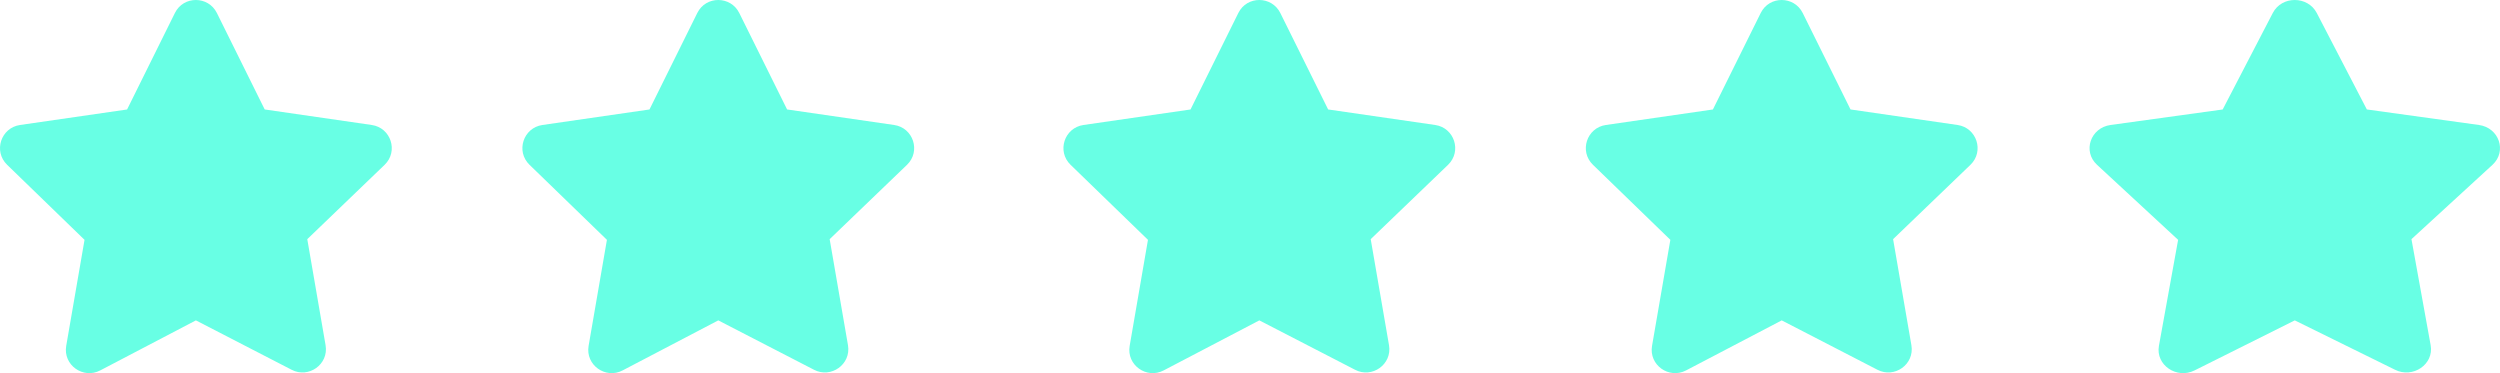 <svg width="134" height="20" viewBox="0 0 134 20" fill="none" xmlns="http://www.w3.org/2000/svg">
<path d="M124.178 0.695L126.863 5.867L132.872 6.699C133.951 6.847 134.383 8.108 133.601 8.831L129.254 12.819L130.283 18.503C130.468 19.53 129.329 20.296 128.374 19.819L123 17.172L117.627 19.855C116.671 20.332 115.534 19.566 115.718 18.539L116.747 12.855L112.399 8.832C111.618 8.109 112.049 6.848 113.127 6.699L119.136 5.868L121.822 0.696C122.306 -0.238 123.698 -0.226 124.178 0.695Z" fill="#68FFE4" style="mix-blend-mode:overlay"/>
<path d="M96.624 0.695L99.188 5.867L104.924 6.699C105.953 6.847 106.365 8.108 105.619 8.831L101.47 12.819L102.451 18.503C102.628 19.53 101.541 20.296 100.63 19.819L95.5 17.172L90.371 19.855C89.458 20.332 88.373 19.566 88.549 18.539L89.531 12.855L85.381 8.832C84.635 8.109 85.047 6.848 86.076 6.699L91.812 5.868L94.375 0.696C94.838 -0.238 96.166 -0.226 96.624 0.695Z" fill="#68FFE4" style="mix-blend-mode:overlay"/>
<path d="M68.624 0.695L71.188 5.867L76.924 6.699C77.953 6.847 78.365 8.108 77.619 8.831L73.47 12.819L74.451 18.503C74.628 19.53 73.541 20.296 72.63 19.819L67.5 17.172L62.371 19.855C61.458 20.332 60.373 19.566 60.55 18.539L61.531 12.855L57.381 8.832C56.635 8.109 57.047 6.848 58.076 6.699L63.812 5.868L66.375 0.696C66.838 -0.238 68.166 -0.226 68.624 0.695Z" fill="#68FFE4" style="mix-blend-mode:overlay"/>
<path d="M39.624 0.695L42.188 5.867L47.924 6.699C48.953 6.847 49.365 8.108 48.619 8.831L44.47 12.819L45.452 18.503C45.628 19.53 44.541 20.296 43.63 19.819L38.5 17.172L33.371 19.855C32.458 20.332 31.373 19.566 31.549 18.539L32.531 12.855L28.381 8.832C27.635 8.109 28.047 6.848 29.076 6.699L34.812 5.868L37.375 0.696C37.838 -0.238 39.166 -0.226 39.624 0.695Z" fill="#68FFE4" style="mix-blend-mode:overlay"/>
<path d="M11.624 0.695L14.188 5.867L19.924 6.699C20.953 6.847 21.365 8.108 20.619 8.831L16.47 12.819L17.451 18.503C17.628 19.53 16.541 20.296 15.63 19.819L10.5 17.172L5.371 19.855C4.458 20.332 3.373 19.566 3.549 18.539L4.531 12.855L0.381 8.832C-0.365 8.109 0.047 6.848 1.076 6.699L6.812 5.868L9.375 0.696C9.838 -0.238 11.166 -0.226 11.624 0.695Z" fill="#68FFE4" style="mix-blend-mode:overlay"/>
</svg>
